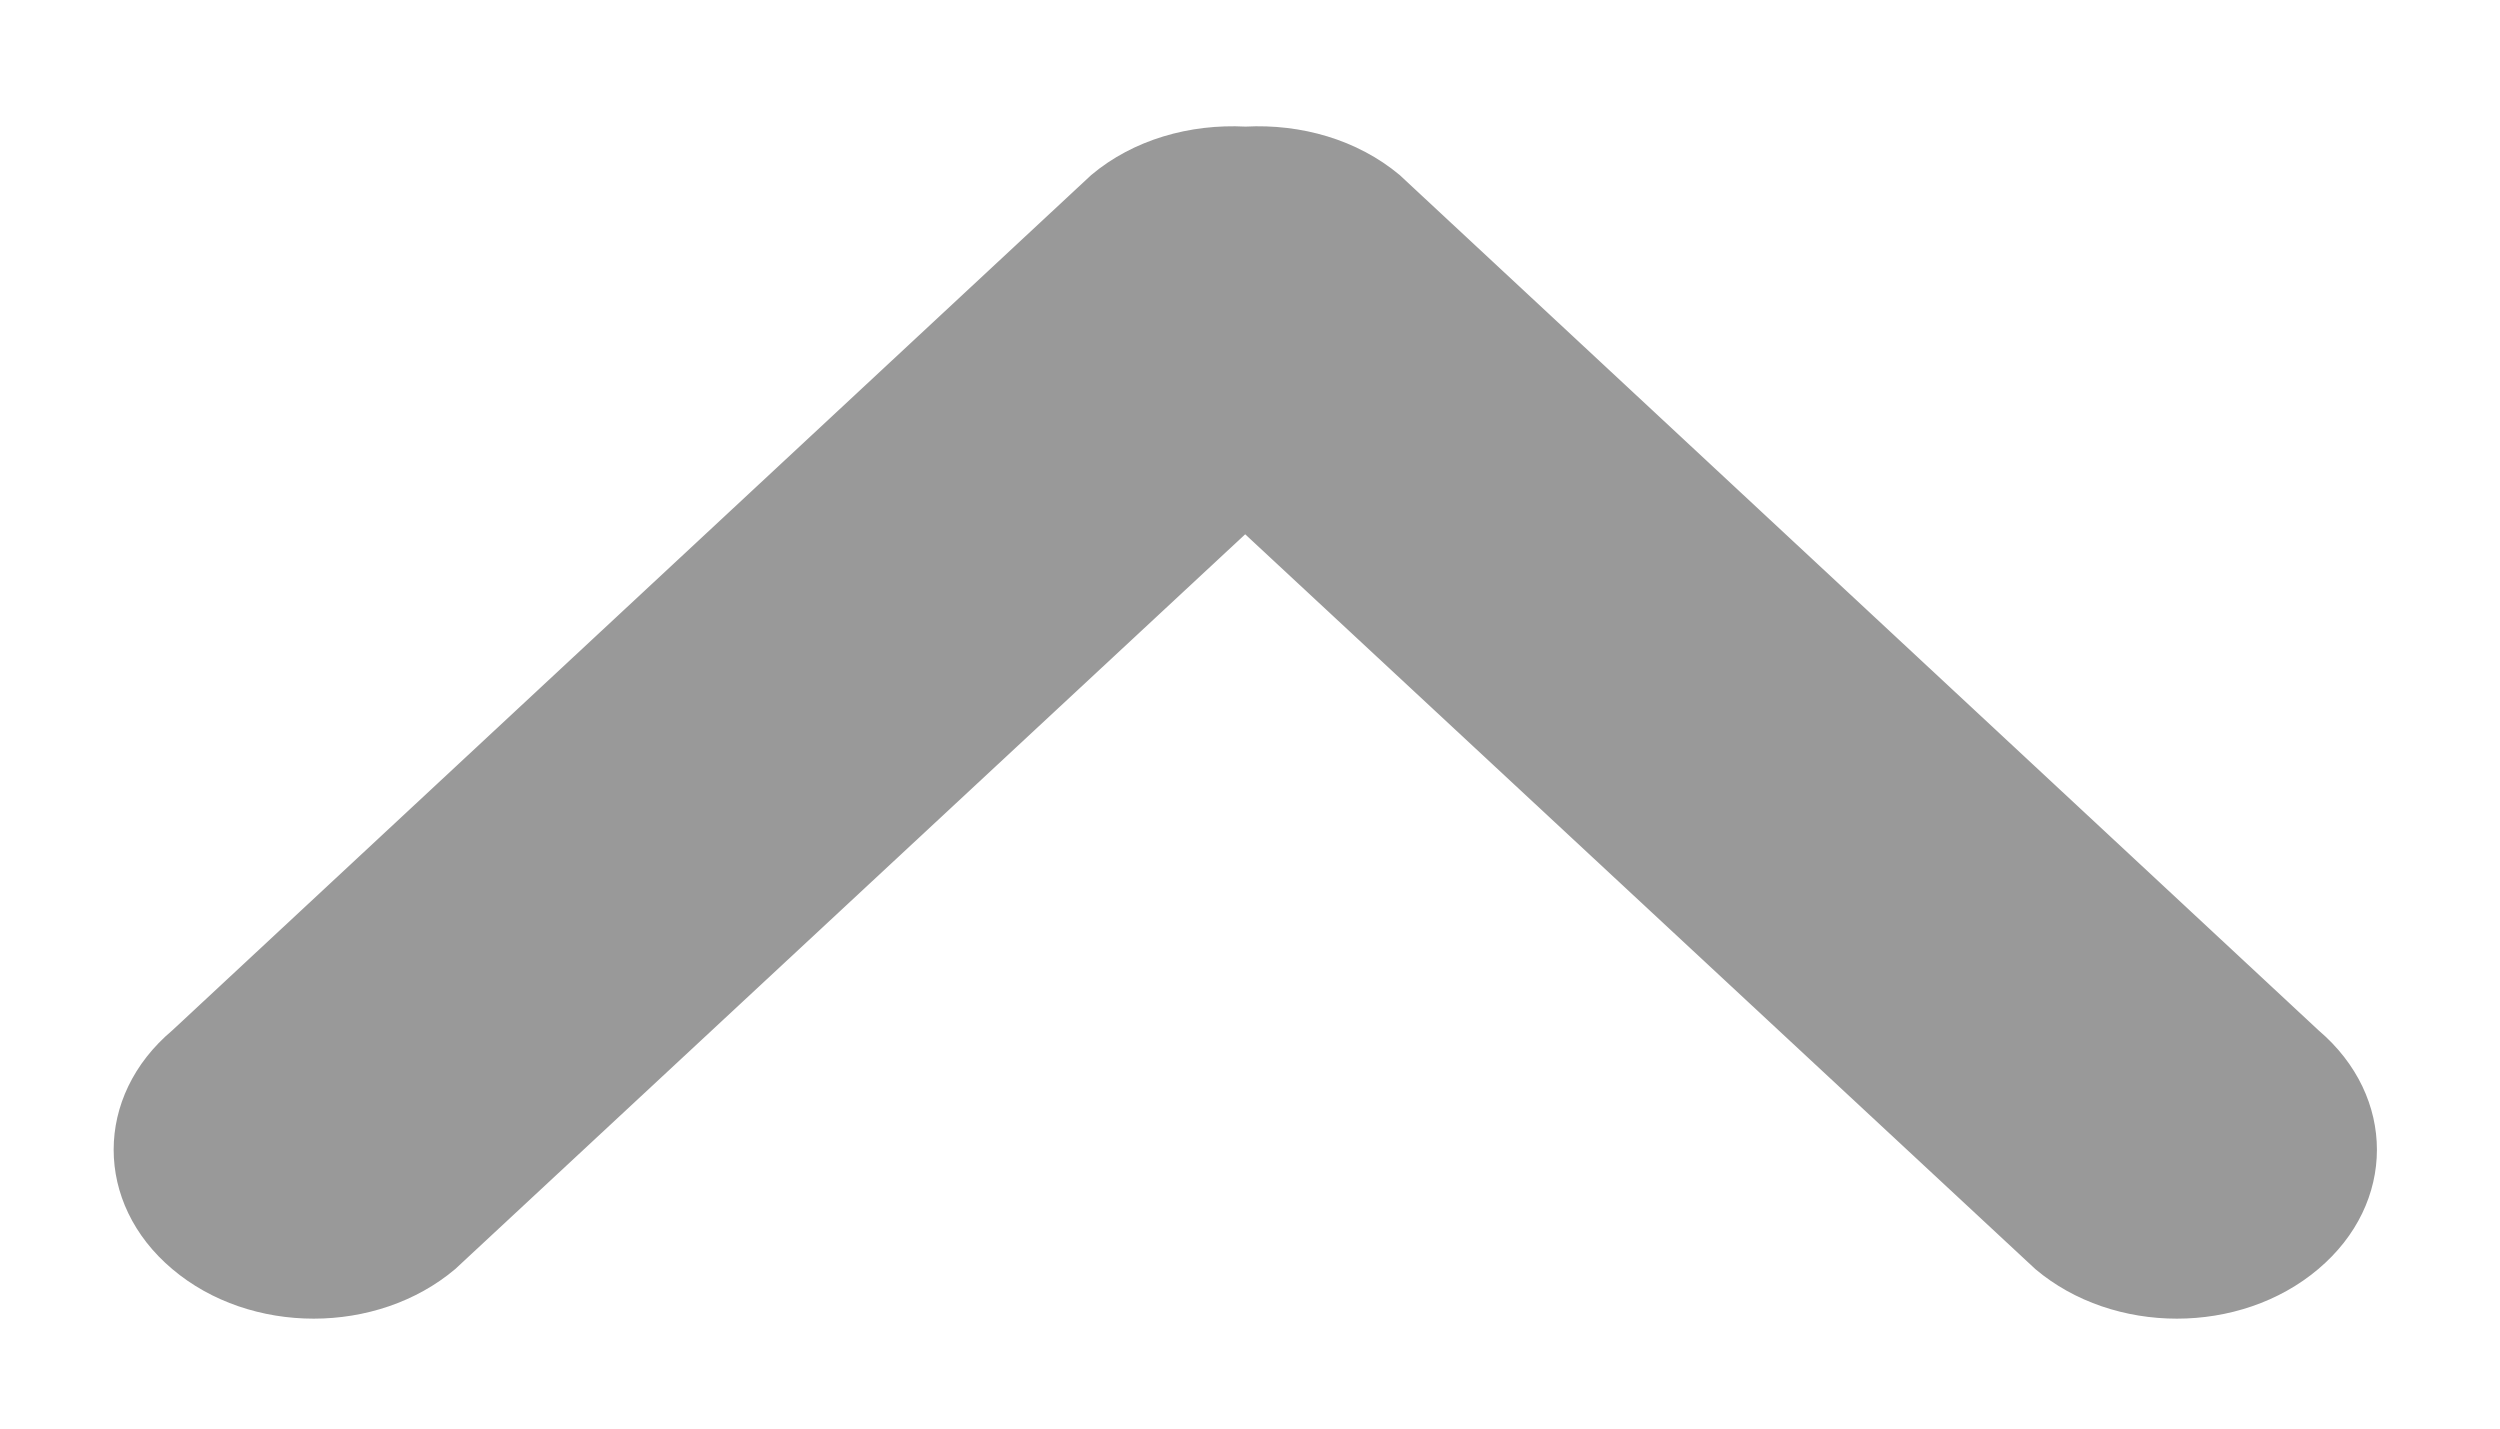 ﻿<?xml version="1.0" encoding="utf-8"?>
<svg version="1.1" xmlns:xlink="http://www.w3.org/1999/xlink" width="14px" height="8px" xmlns="http://www.w3.org/2000/svg">
  <g transform="matrix(1 0 0 1 -684 -333 )">
    <path d="M 12.984 5.77  C 13.42 6.141  13.42 6.738  12.982 7.107  C 12.545 7.477  11.836 7.477  11.398 7.107  L 6.973 2.992  L 2.549 7.107  C 2.111 7.477  1.402 7.477  0.965 7.107  C 0.527 6.738  0.527 6.139  0.965 5.77  L 6.111 0.98  C 6.348 0.781  6.664 0.693  6.975 0.709  C 7.285 0.693  7.6 0.781  7.838 0.98  L 12.984 5.77  Z " fill-rule="nonzero" fill="#999999" stroke="none" transform="matrix(1 0 0 1 684 333 )" />
  </g>
</svg>